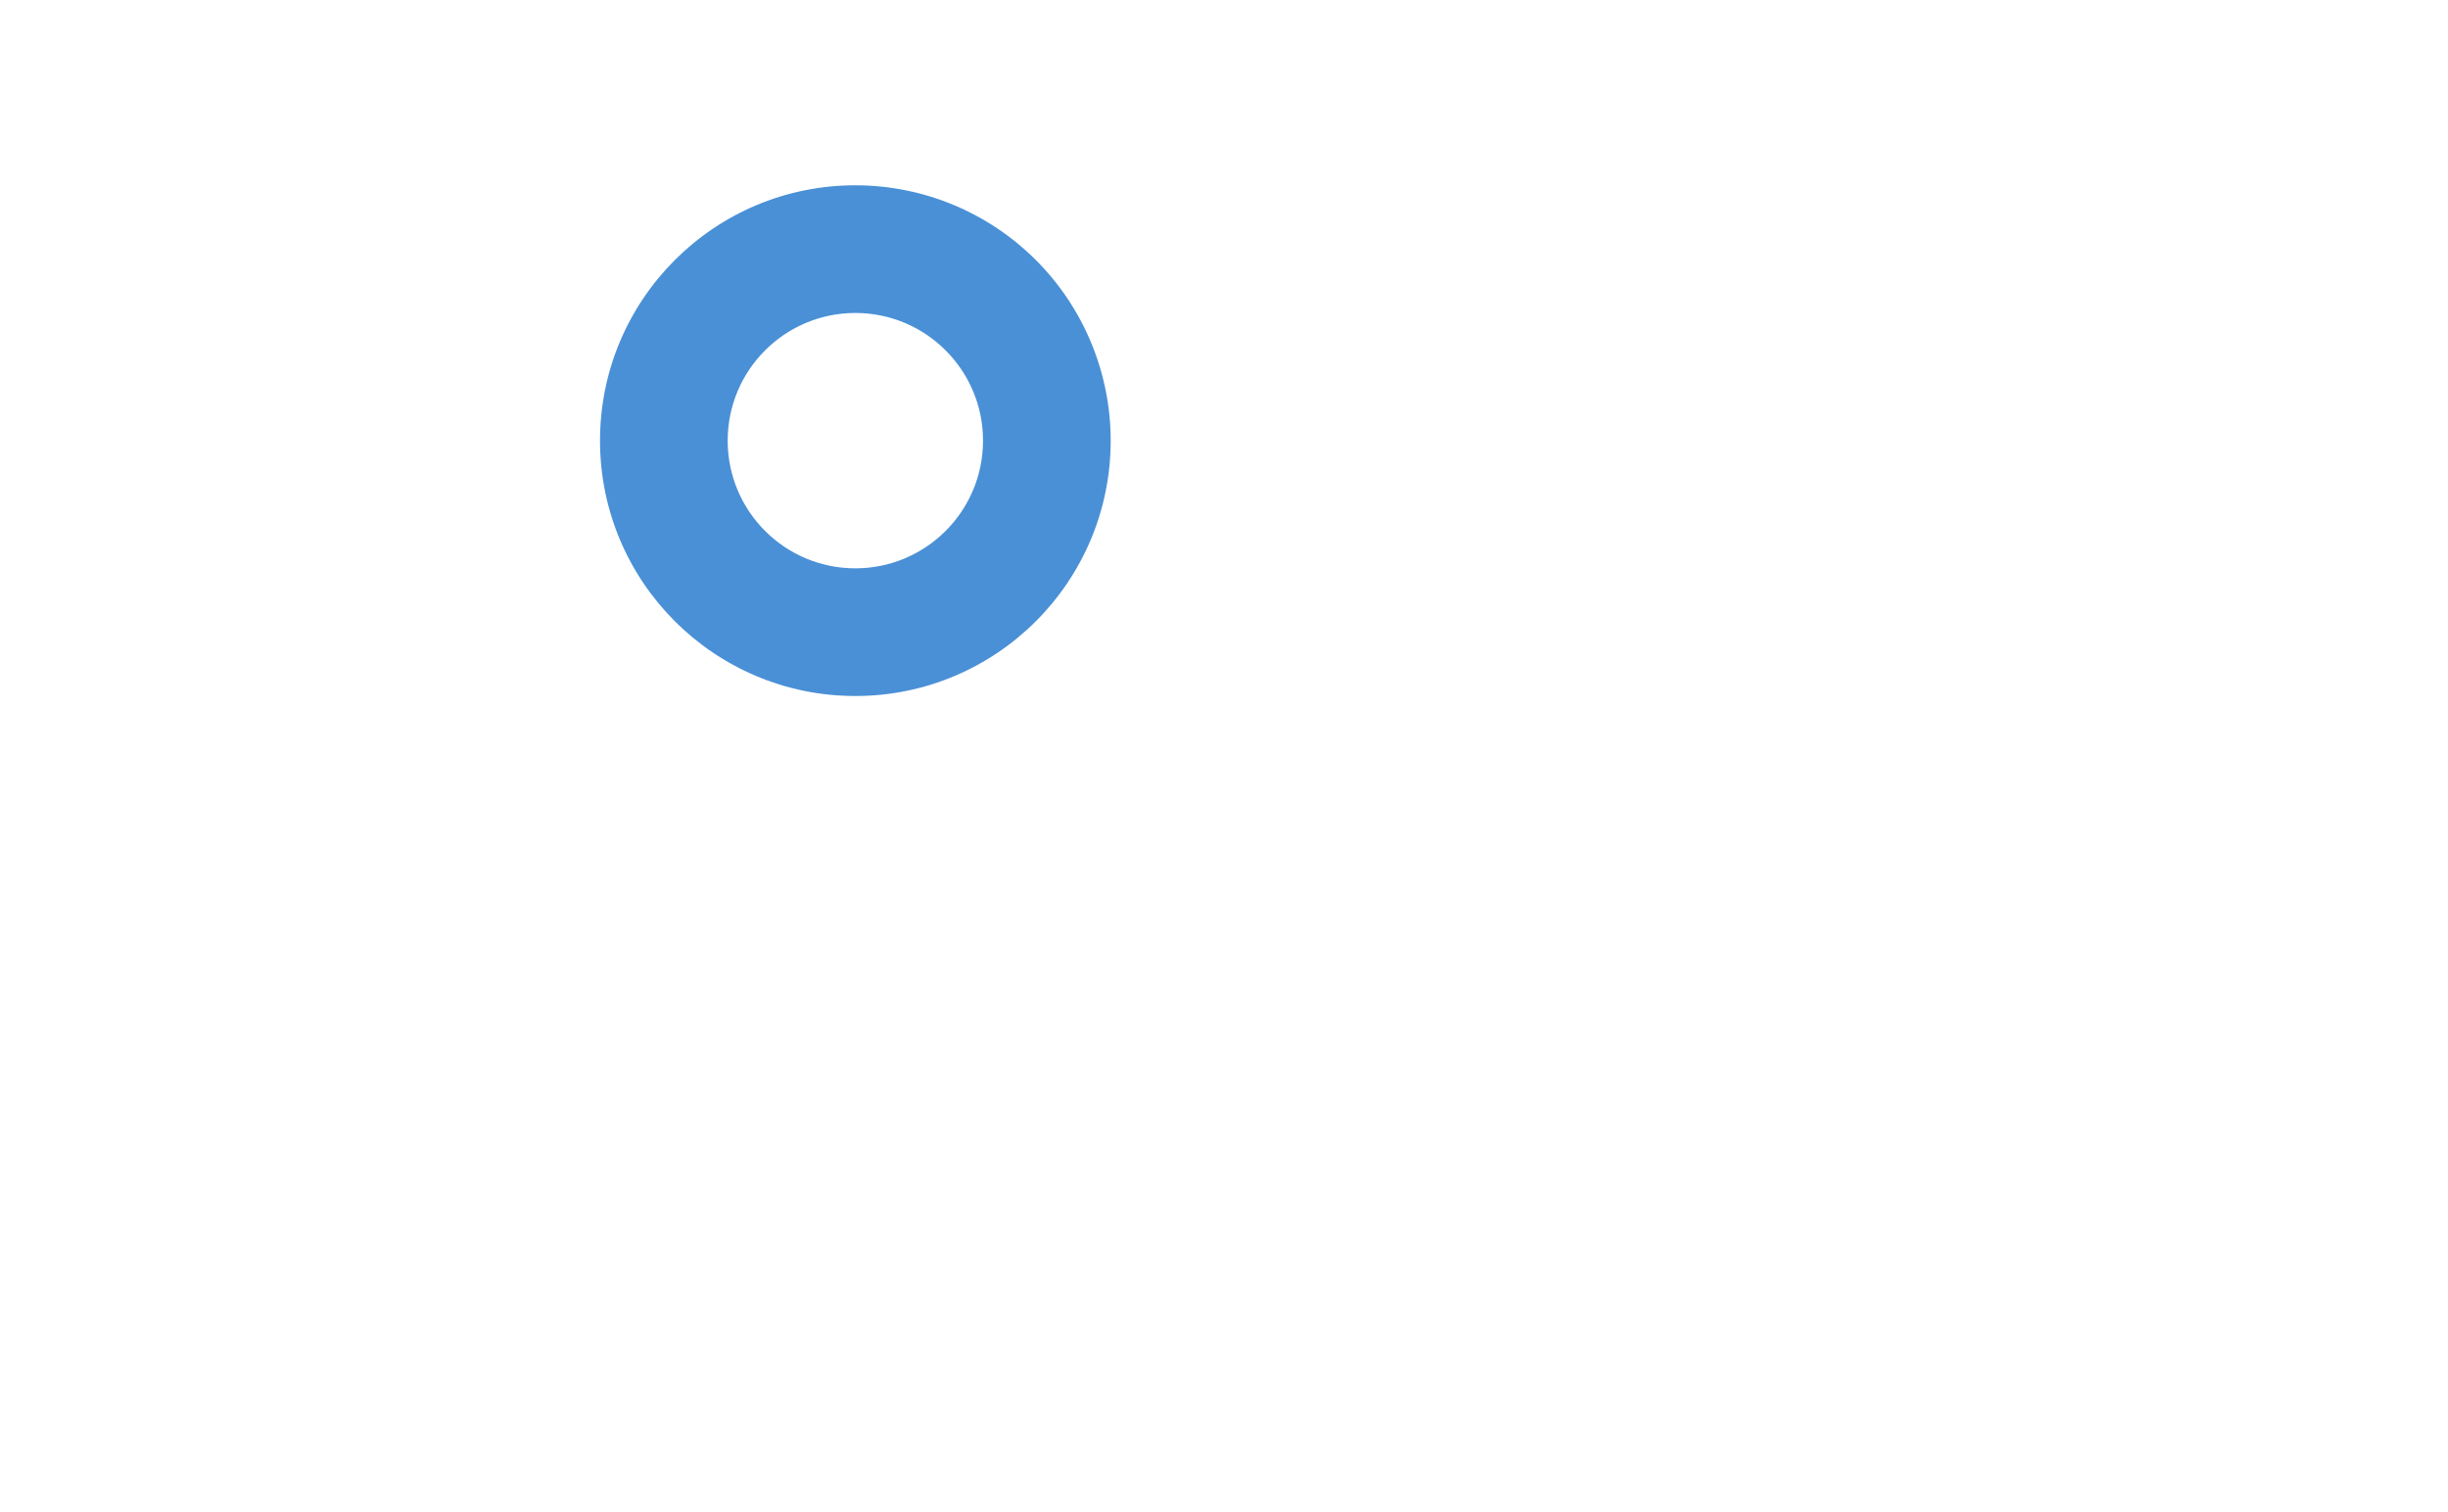 <svg xmlns="http://www.w3.org/2000/svg" xmlns:se="http://svg-edit.googlecode.com" xmlns:xlink="http://www.w3.org/1999/xlink" xmlns:dc="http://purl.org/dc/elements/1.1/" xmlns:cc="http://creativecommons.org/ns#" xmlns:rdf="http://www.w3.org/1999/02/22-rdf-syntax-ns#" xmlns:inkscape="http://www.inkscape.org/namespaces/inkscape" width="777" height="480">
                                    <title>my vector image</title>
                                    <!-- Created with Vector Paint - http://www.vectorpaint.yaks.com/ https://chrome.google.com/webstore/detail/hnbpdiengicdefcjecjbnjnoifekhgdo -->
                                    <rect id="backgroundrect" width="100%" height="100%" x="0" y="0" fill="#FFFFFF" stroke="none"/>
                                <g style="" class="currentLayer"><title>Layer 1</title><path fill="#4a90d6" stroke-width="2" stroke-linejoin="round" stroke-dashoffset="" fill-rule="nonzero" marker-start="" marker-mid="" marker-end="" id="svg_1" d="M190.446,139.852 L190.446,139.852 C190.446,95.093 226.73,58.808 271.49,58.808 L271.49,58.808 C292.984,58.808 313.598,67.347 328.797,82.546 C343.995,97.744 352.534,118.358 352.534,139.852 L352.534,139.852 C352.534,184.612 316.249,220.896 271.49,220.896 L271.49,220.896 C226.73,220.896 190.446,184.612 190.446,139.852 zM230.968,139.852 L230.968,139.852 C230.968,162.232 249.11,180.374 271.49,180.374 C293.869,180.374 312.012,162.232 312.012,139.852 C312.012,117.473 293.869,99.33 271.49,99.33 L271.49,99.33 C249.11,99.33 230.968,117.473 230.968,139.852 z" style="color: rgb(34, 34, 34);"/></g></svg>